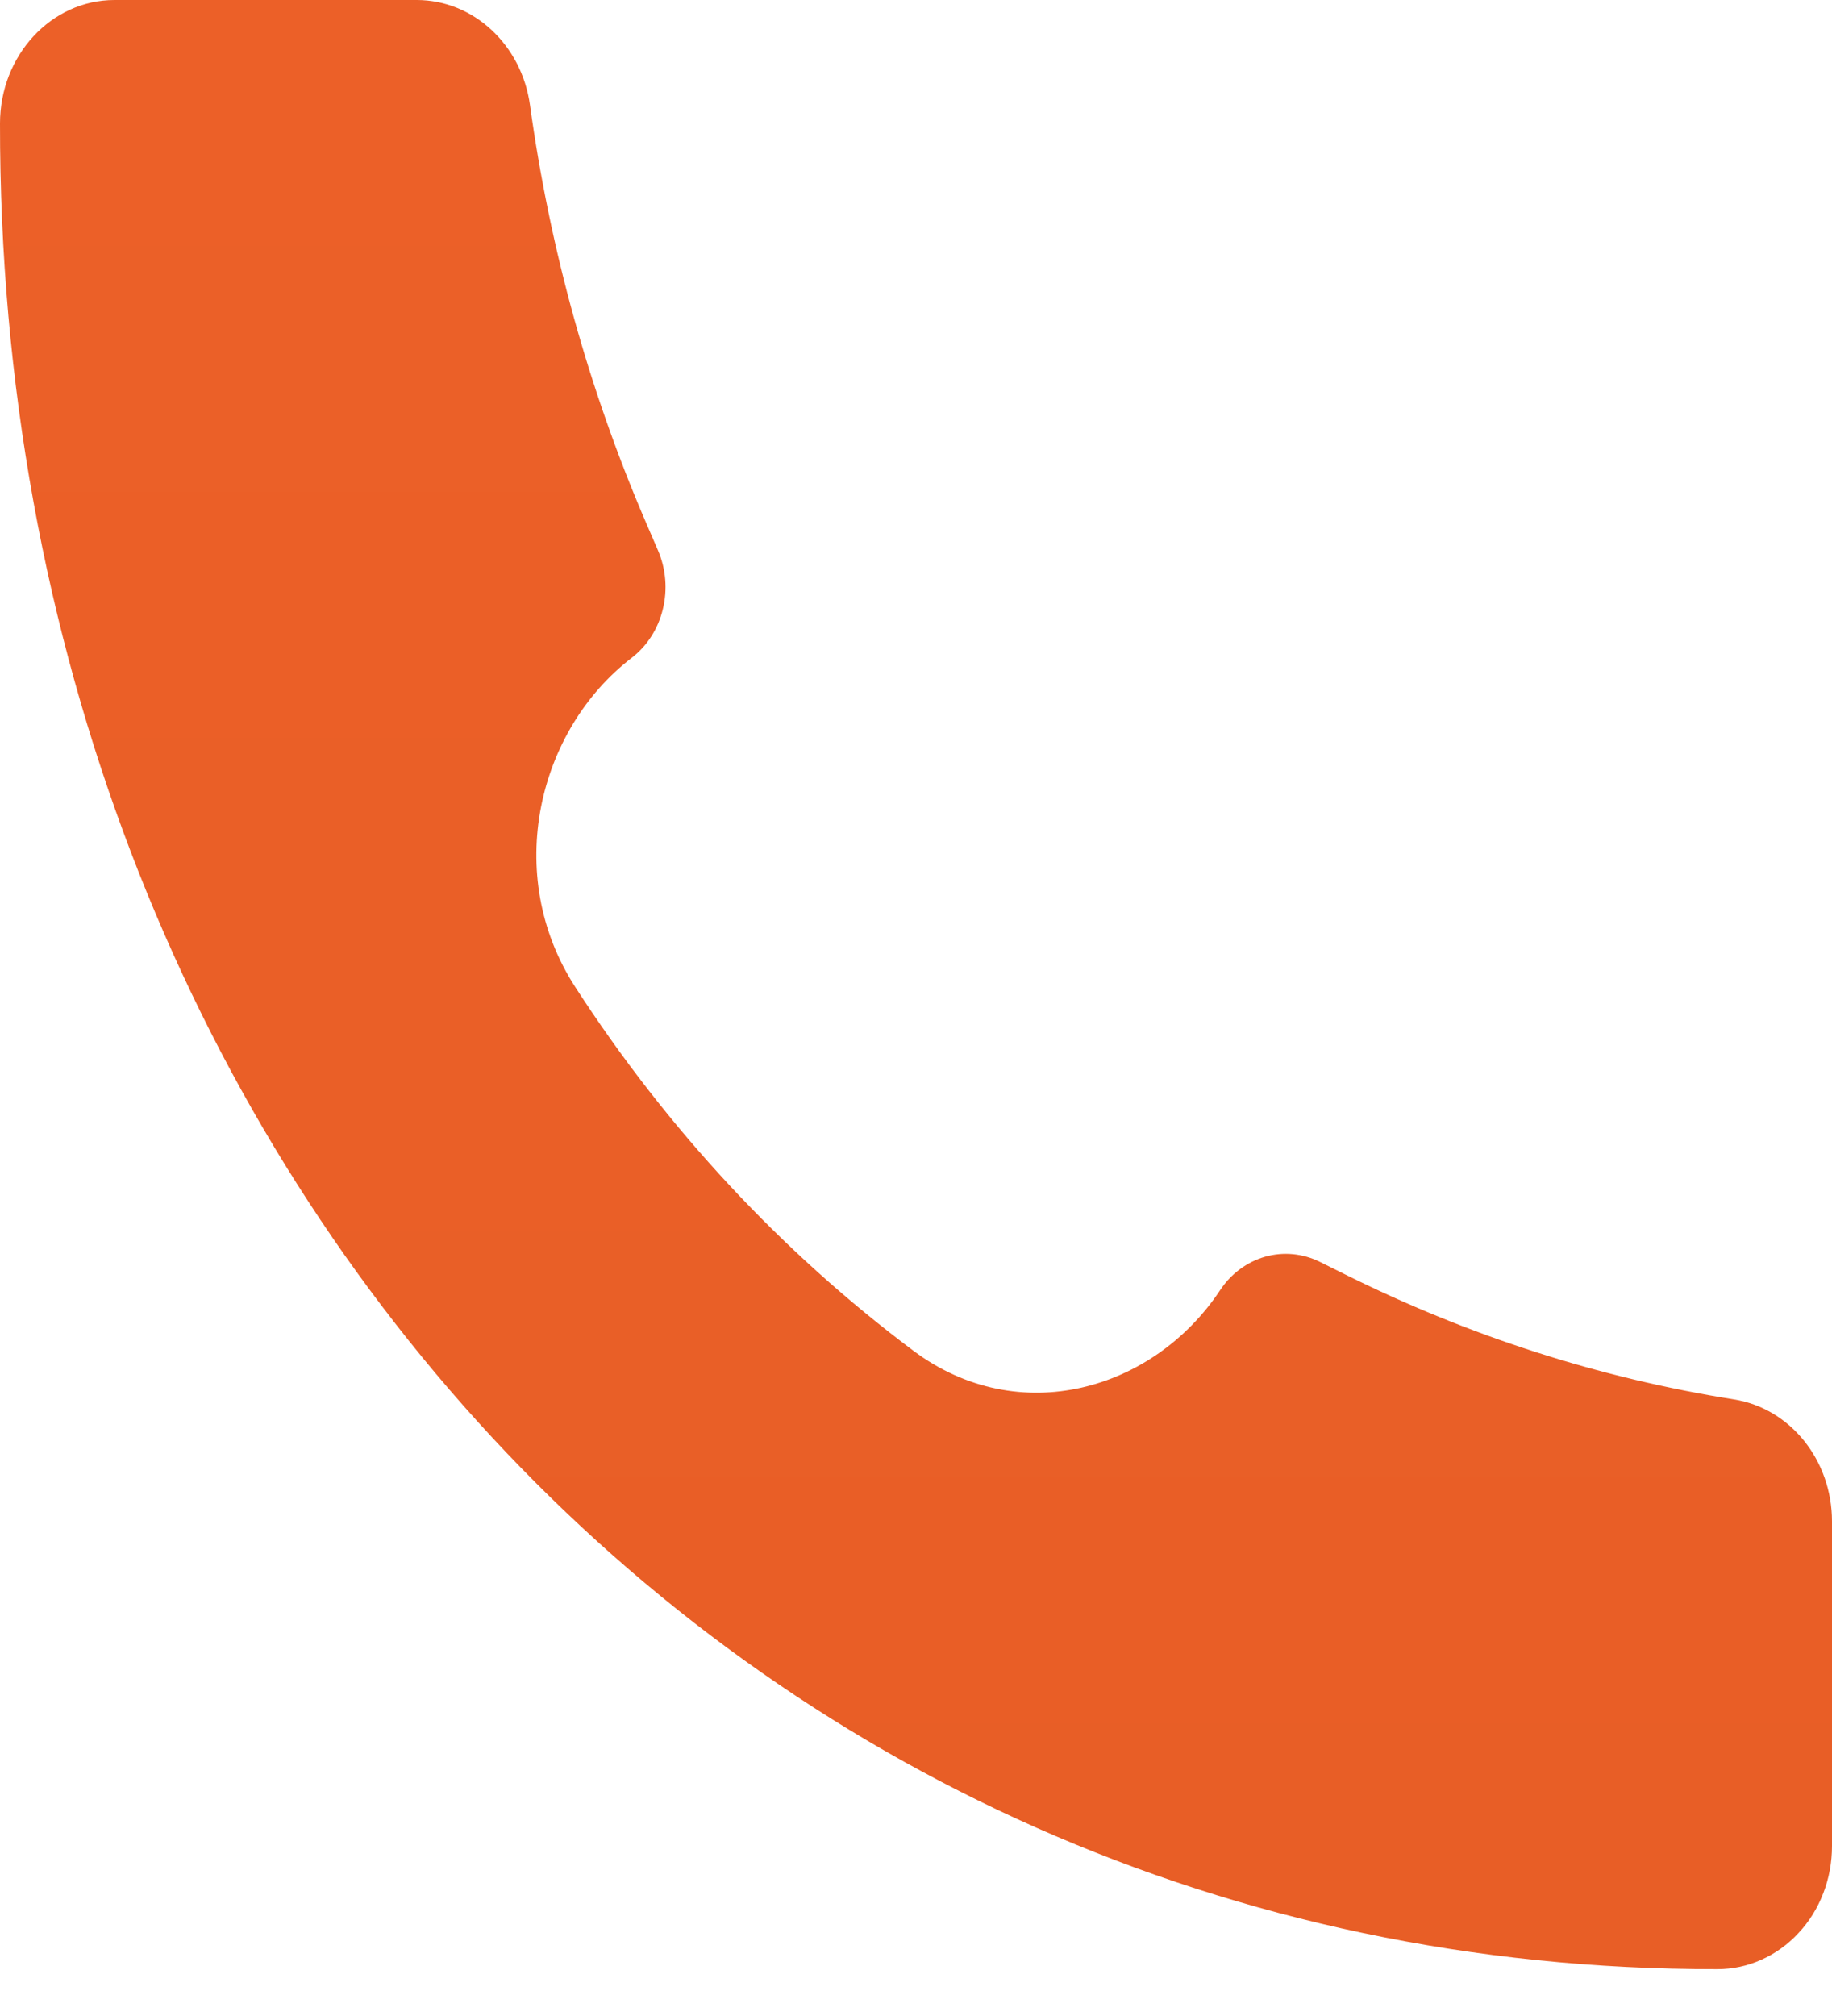 <svg width="20" height="22" viewBox="0 0 20 22" fill="none" xmlns="http://www.w3.org/2000/svg">
<path d="M18.746 21.489C8.083 21.506 -0.011 12.706 1.17134e-05 1.347C1.17134e-05 0.604 0.56 0 1.25 0H4.55C5.169 0 5.695 0.489 5.786 1.147C6.004 2.725 6.431 4.262 7.055 5.709L7.184 6.008C7.27 6.208 7.289 6.435 7.236 6.649C7.184 6.863 7.064 7.05 6.896 7.179C5.874 7.963 5.484 9.541 6.28 10.771C7.282 12.32 8.534 13.665 9.975 14.743C11.121 15.597 12.59 15.178 13.319 14.081C13.438 13.9 13.613 13.771 13.812 13.714C14.011 13.658 14.223 13.678 14.41 13.771L14.686 13.908C16.034 14.579 17.464 15.039 18.933 15.272C19.545 15.37 20 15.936 20 16.602V20.146C20 20.323 19.968 20.497 19.905 20.66C19.842 20.824 19.75 20.972 19.633 21.096C19.517 21.221 19.379 21.32 19.227 21.387C19.076 21.455 18.913 21.489 18.749 21.489H18.746Z" fill="url(#paint0_linear_1267_10639)"/>
<defs>
<linearGradient id="paint0_linear_1267_10639" x1="10" y1="0" x2="10" y2="21.489" gradientUnits="userSpaceOnUse">
<stop stop-color="#EC6028"/>
<stop offset="1" stop-color="#E85E26"/>
</linearGradient>
</defs>
</svg>
